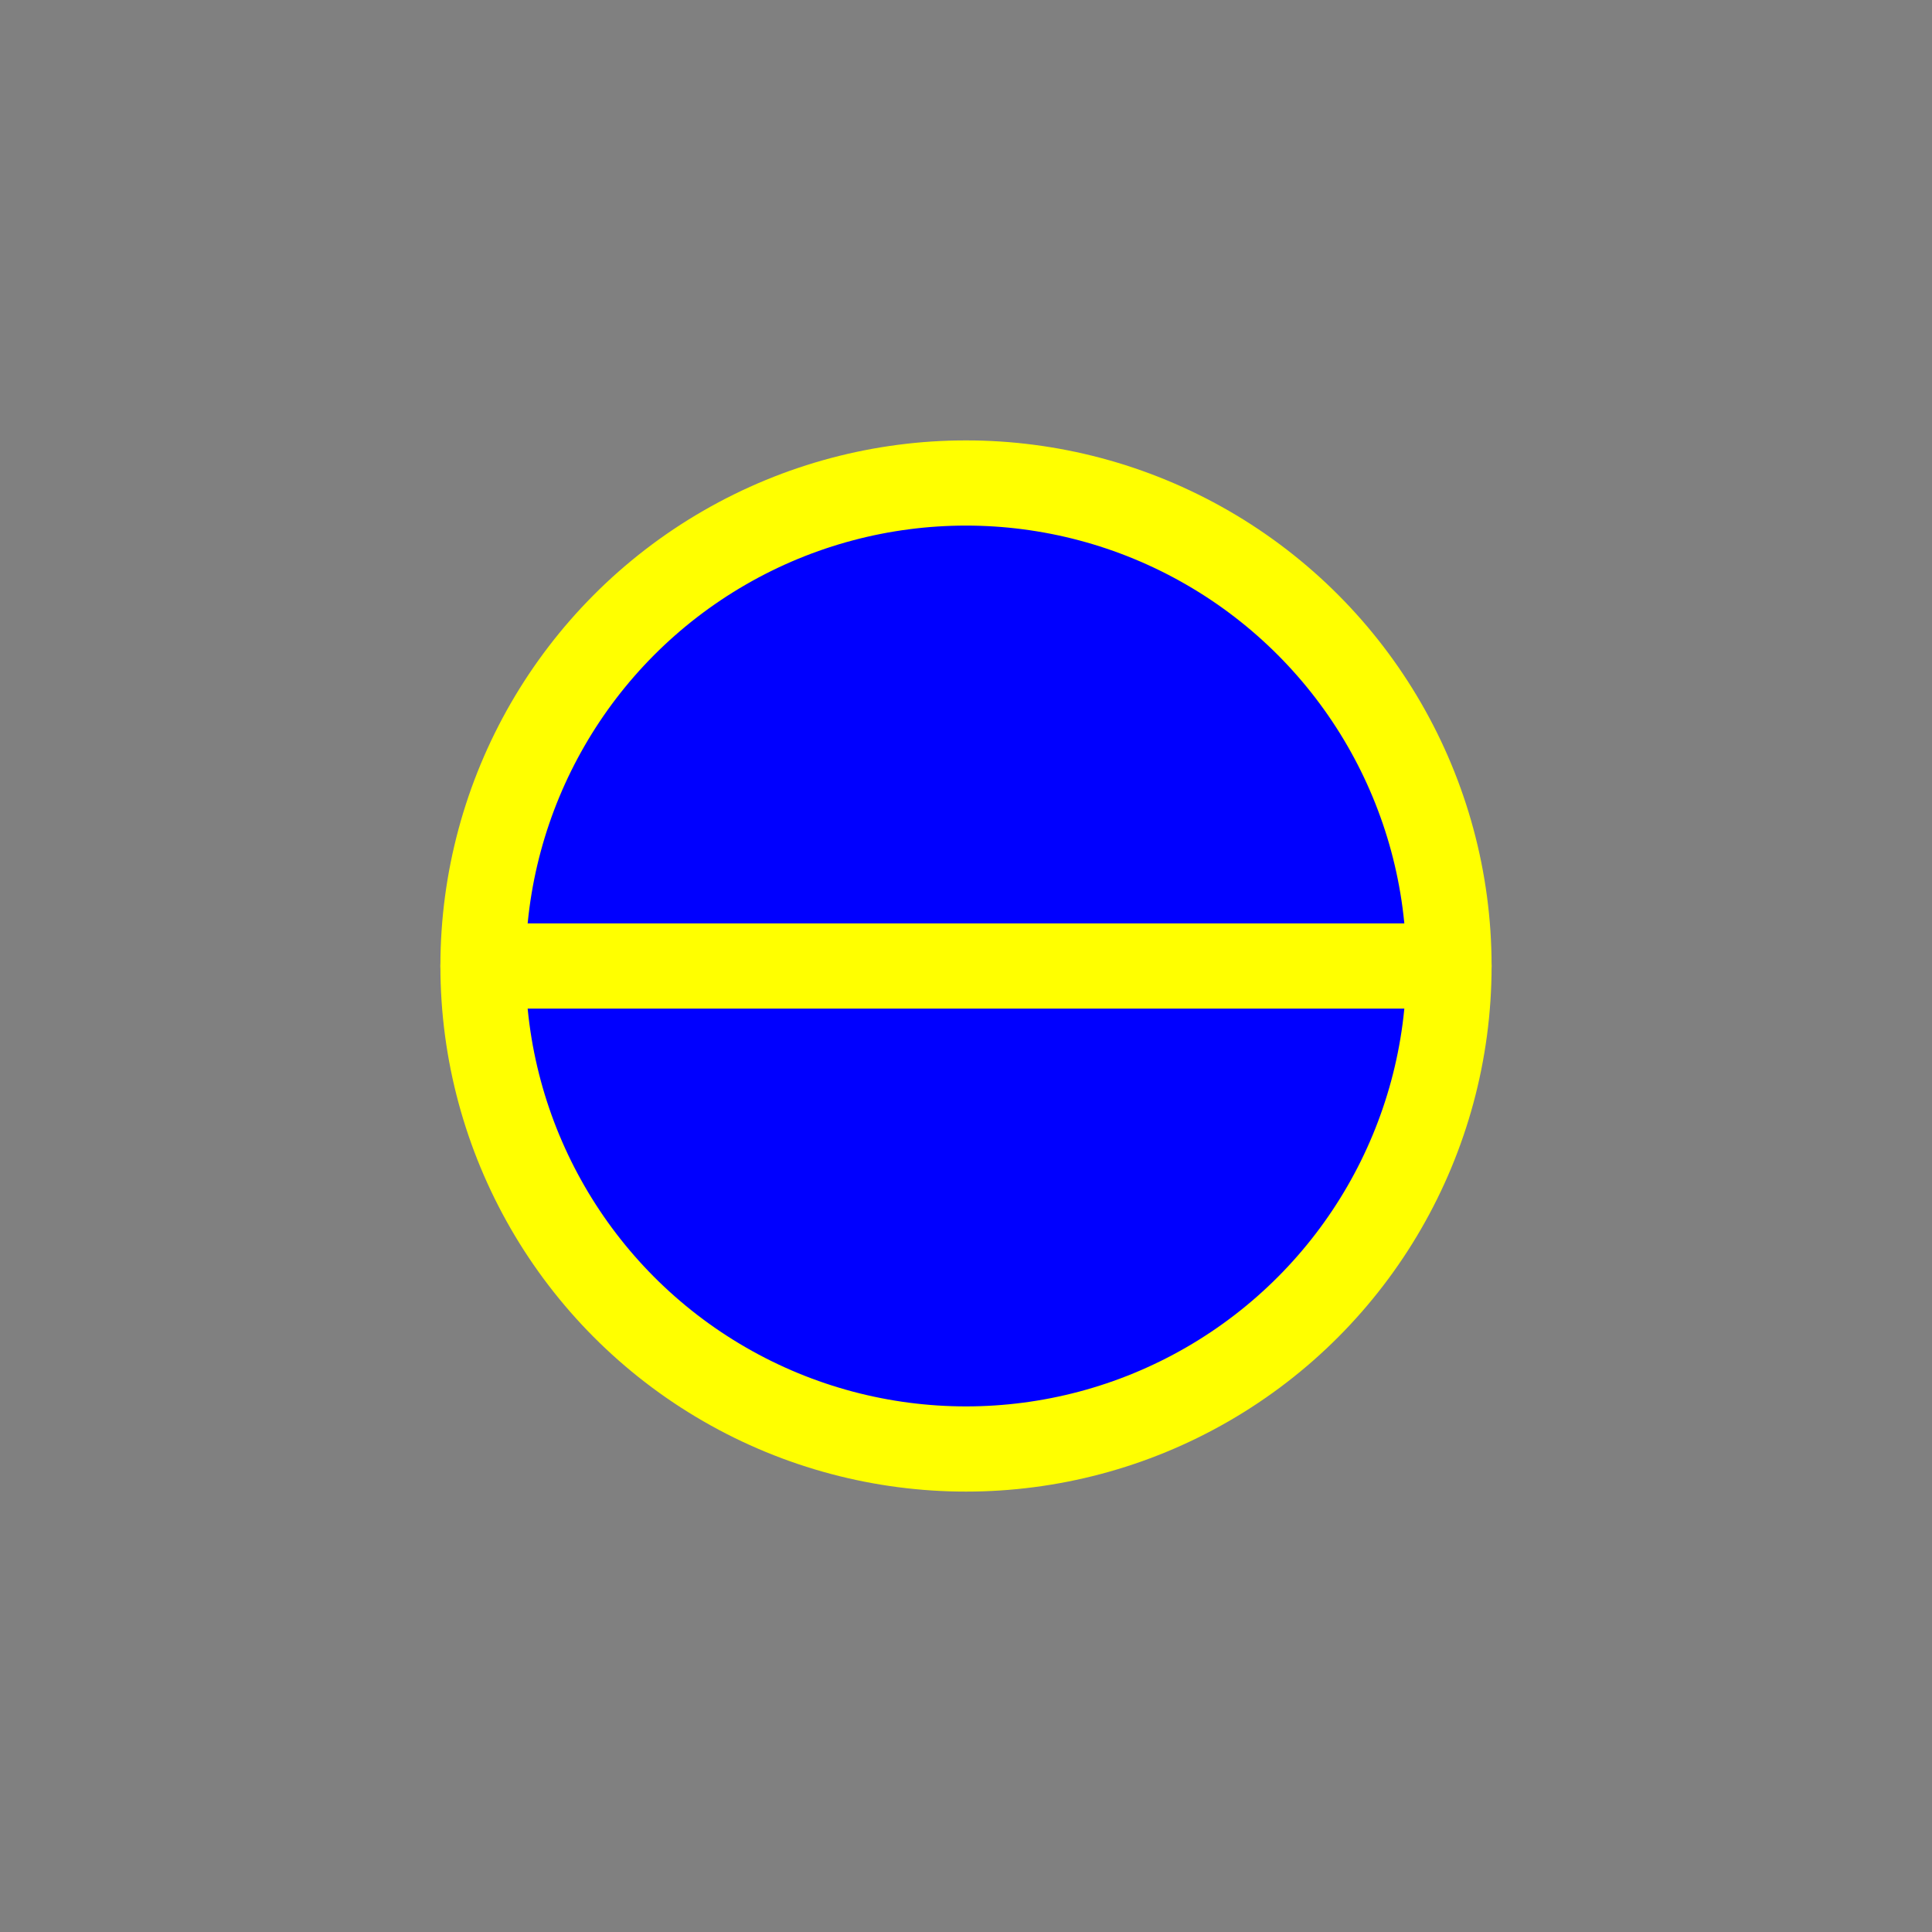 <?xml version="1.0" encoding="utf-8"?>
<!-- Generator: Adobe Illustrator 16.0.0, SVG Export Plug-In . SVG Version: 6.00 Build 0)  -->
<!DOCTYPE svg PUBLIC "-//W3C//DTD SVG 1.1//EN" "http://www.w3.org/Graphics/SVG/1.1/DTD/svg11.dtd">
<svg version="1.1" xmlns="http://www.w3.org/2000/svg" xmlns:xlink="http://www.w3.org/1999/xlink" x="0px" y="0px"
	 width="453.544px" height="453.543px" viewBox="0 0 453.544 453.543" enable-background="new 0 0 453.544 453.543"
	 xml:space="preserve">
<rect x="0" y="0" width="453.544" height="453.543" fill="#808080" stroke="none"/>
<g id="kvadrat">
</g>
<g id="bg" display="none">
	<rect x="-9506.976" y="-7888.403" display="inline" width="15266.867" height="13678.951"/>
</g>
<g id="barvno" display="none">
	<g display="inline">
		
			<circle fill="#84D7CE" stroke="#000000" stroke-width="20" stroke-linecap="round" stroke-linejoin="round" stroke-miterlimit="10" cx="226.771" cy="226.771" r="113.386"/>
		
			<line fill="#84D7CE" stroke="#000000" stroke-width="20" stroke-linecap="round" stroke-linejoin="round" stroke-miterlimit="10" x1="340.157" y1="226.771" x2="113.386" y2="226.771"/>
	</g>
	<g id="rdeča7bela" display="inline">
	</g>
	
		<rect x="-10017.261" y="-8308.412" display="inline" fill="none" stroke="#000000" stroke-miterlimit="10" width="16736" height="13952"/>
</g>
<g id="barvno_copy_2">
	<g>
		
			<circle fill="#0000FF" stroke="#FFFF00" stroke-width="20" stroke-linecap="round" stroke-linejoin="round" stroke-miterlimit="10" cx="226.771" cy="226.771" r="113.386"/>
		
			<line fill="#0000FF" stroke="#FFFF00" stroke-width="20" stroke-linecap="round" stroke-linejoin="round" stroke-miterlimit="10" x1="340.157" y1="226.771" x2="113.386" y2="226.771"/>
	</g>
	<g id="rdeča7bela_copy_4">
	</g>
	<rect x="-10017.261" y="-8308.412" fill="none" stroke="#000000" stroke-miterlimit="10" width="16736" height="13952"/>
</g>
<g id="sivinsko" display="none">
	<g display="inline">
		<g>
			<circle fill="#BDBDBD" cx="226.771" cy="226.771" r="113.386"/>
			<path d="M226.772,350.157c-68.036,0-123.387-55.351-123.387-123.386s55.351-123.386,123.387-123.386
				c68.034,0,123.385,55.351,123.385,123.386S294.807,350.157,226.772,350.157z M226.772,123.386
				c-57.008,0-103.387,46.379-103.387,103.386s46.379,103.386,103.387,103.386c57.007,0,103.385-46.379,103.385-103.386
				S283.779,123.386,226.772,123.386z"/>
		</g>
		<g>
			<line fill="#BDBDBD" x1="340.157" y1="226.771" x2="113.386" y2="226.771"/>
			<path d="M340.157,236.771H113.386c-5.522,0-10-4.478-10-10s4.478-10,10-10h226.771c5.522,0,10,4.478,10,10
				S345.68,236.771,340.157,236.771z"/>
		</g>
	</g>
	<g id="rdeča7bela_copy_3" display="inline">
	</g>
	<path display="inline" d="M6719.239,5644.088h-16737v-13953h16737V5644.088z M-10017.261,5643.088h16736l-0.5-13951h-16735.5
		l0.5,13951H-10017.261z"/>
</g>
<g id="linijsko" display="none">
	<g display="inline">
		
			<circle fill="none" stroke="#000000" stroke-width="10" stroke-linecap="round" stroke-linejoin="round" stroke-miterlimit="10" cx="226.771" cy="226.771" r="113.386"/>
		
			<line fill="none" stroke="#000000" stroke-width="10" stroke-linecap="round" stroke-linejoin="round" stroke-miterlimit="10" x1="340.157" y1="226.771" x2="113.386" y2="226.771"/>
	</g>
	<g id="rdeča7bela_copy" display="inline">
	</g>
</g>
<g id="pivot">
</g>
</svg>
